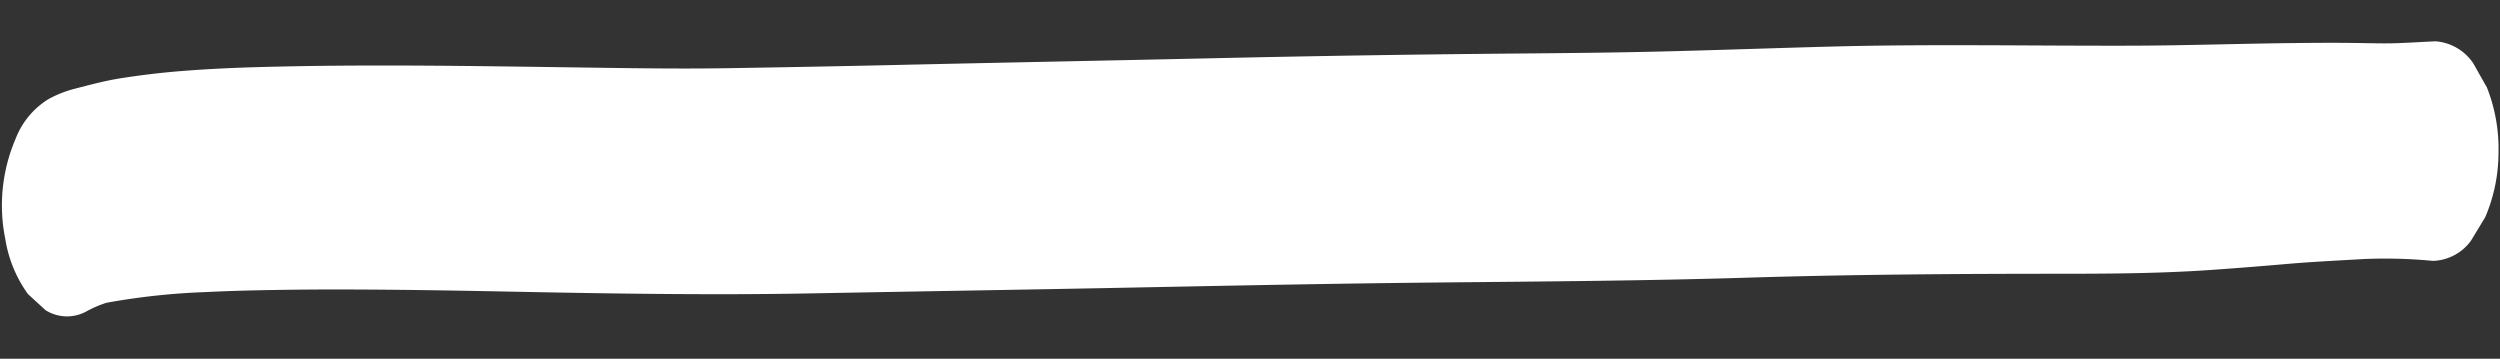 <svg xmlns="http://www.w3.org/2000/svg" width="336.618" height="48.304" viewBox="0 0 336.618 48.304">
  <rect x="0" y="0" width="336.618" height="48.304" fill="#333333" stroke="none"/>
  <g id="Grupo_78021" data-name="Grupo 78021" transform="translate(-264.521 -251.611)">
    <path id="Trazado_2670" data-name="Trazado 2670" d="M14.409,42.453a93.1,93.1,0,0,1,13.473-1.676c2.548-.174,5.092-.288,7.647-.382,3.66-.133,7.307-.228,10.971-.28,6.974-.1,13.952-.111,20.929-.091,13.982.04,27.948.048,41.915-.452,14.483-.519,28.967-.992,43.448-1.526,13.731-.507,27.461-1.013,41.2-1.381,13.757-.37,27.5-.689,41.245-1.348,14.061-.673,28.137-1,42.22-1.243,6.681-.116,13.383-.276,20.03-.846,3.47-.3,6.931-.637,10.393-.995,3.39-.349,6.8-.573,10.2-.827a66.749,66.749,0,0,1,9.38.082,6.554,6.554,0,0,0,5.1-2.822q.932-1.595,1.861-3.189a22.207,22.207,0,0,0,1.634-8.718,22.461,22.461,0,0,0-1.711-8.74q-.944-1.6-1.889-3.211a6.717,6.717,0,0,0-5.127-2.882c-1.728.106-3.453.25-5.181.34-1.575.083-3.155.067-4.731.067-3.372,0-6.738.082-10.1.181-7,.208-13.98.561-20.98.7-13.56.265-27.132.221-40.675.819-7.261.318-14.514.7-21.775,1.006-6.6.283-13.2.455-19.8.626Q183,6.2,161.937,7.038c-13.866.542-27.735,1.04-41.6,1.59q-11.5.454-23,.83c-6.869.223-13.757.218-20.632.24-14.075.044-28.153.047-42.207.675-3.461.154-6.918.369-10.363.7-2.8.266-5.6.645-8.35,1.131-2.13.375-4.185.974-6.251,1.542a14.9,14.9,0,0,0-3.425,1.444,10.8,10.8,0,0,0-4.283,5.34A22.739,22.739,0,0,0,.644,34.088,17.258,17.258,0,0,0,3.82,41.455q1.207,1.072,2.418,2.14a5.418,5.418,0,0,0,5.544.033A15.175,15.175,0,0,1,14.409,42.453Z" transform="matrix(1, 0.017, -0.017, 1, 265.168, 249.682)" fill="#fff"/>
  </g>
</svg>
